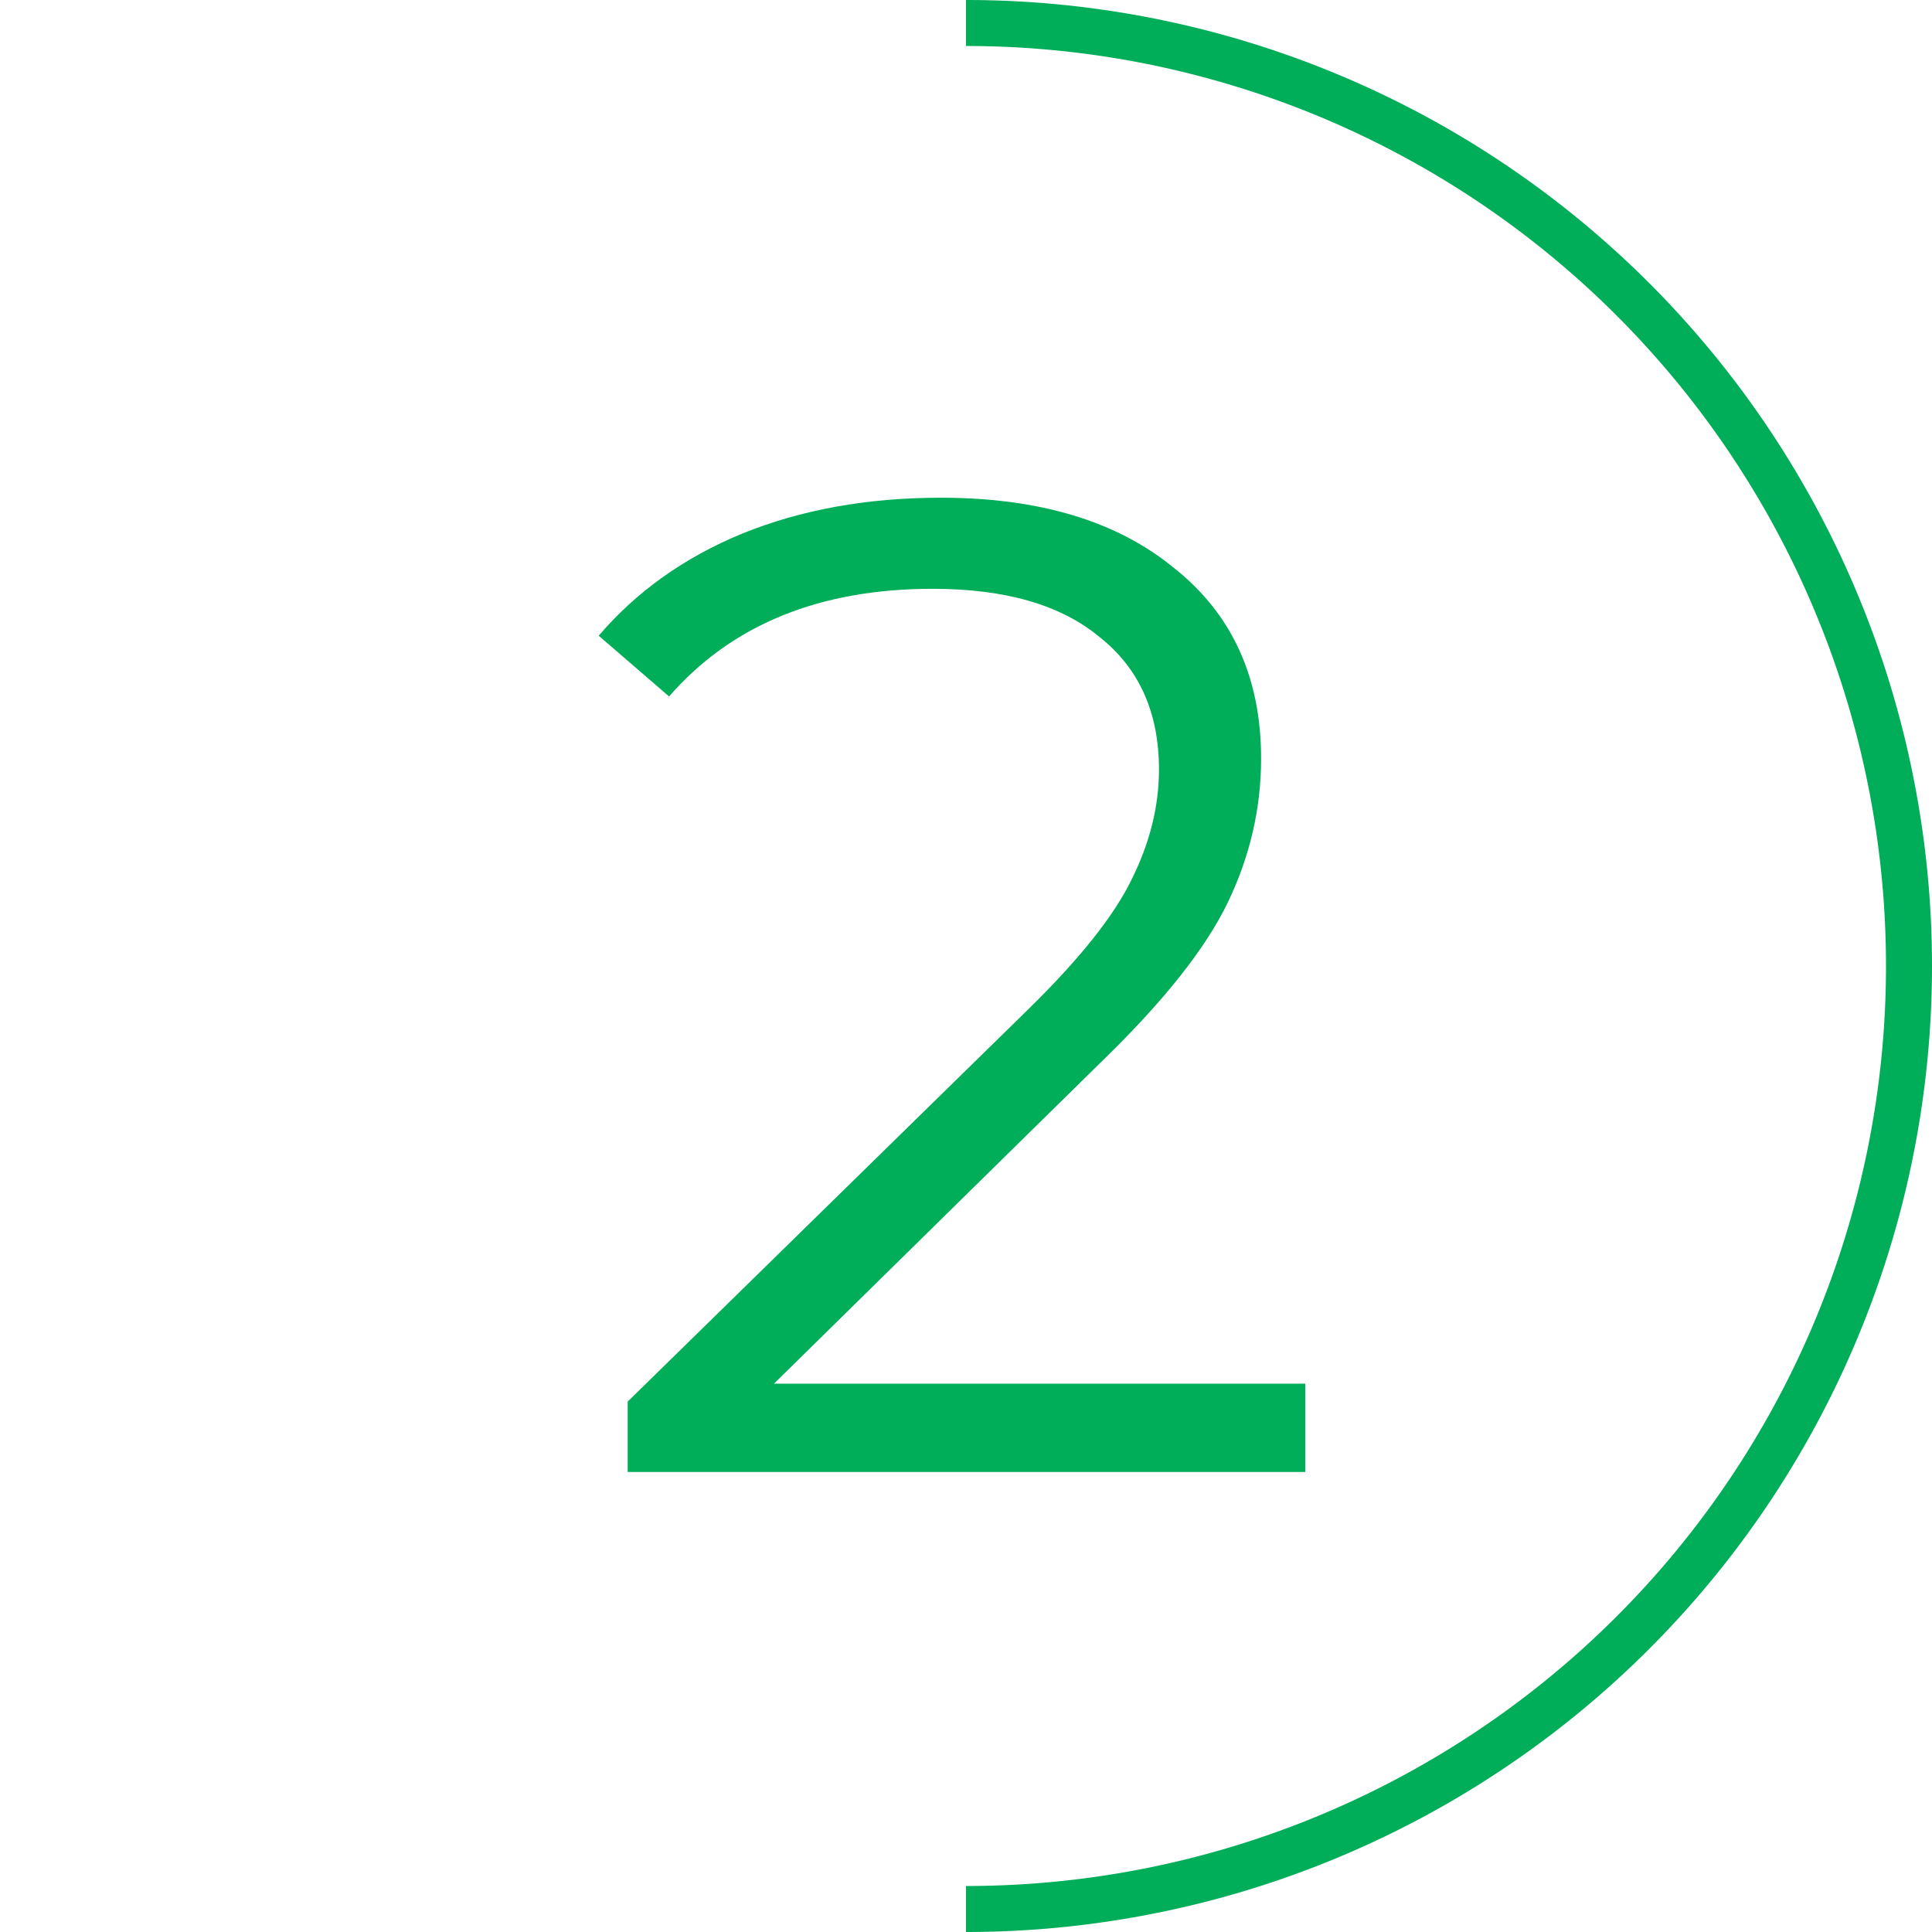 <svg width="42" height="42" fill="none" xmlns="http://www.w3.org/2000/svg"><path d="M28.375 30.08V32h-14.73v-1.53l8.73-8.55c1.1-1.08 1.84-2.01 2.22-2.79.4-.8.6-1.6.6-2.4 0-1.24-.43-2.2-1.29-2.88-.84-.7-2.05-1.05-3.63-1.05-2.46 0-4.37.78-5.73 2.34l-1.53-1.32c.82-.96 1.86-1.7 3.12-2.22 1.28-.52 2.72-.78 4.32-.78 2.14 0 3.83.51 5.07 1.53 1.26 1 1.89 2.38 1.89 4.14 0 1.08-.24 2.12-.72 3.12s-1.39 2.15-2.73 3.45l-7.14 7.02h11.55z" fill="#00AD59"/><path d="M21 .5a20.5 20.5 0 010 41" stroke="#00AD59"/></svg>